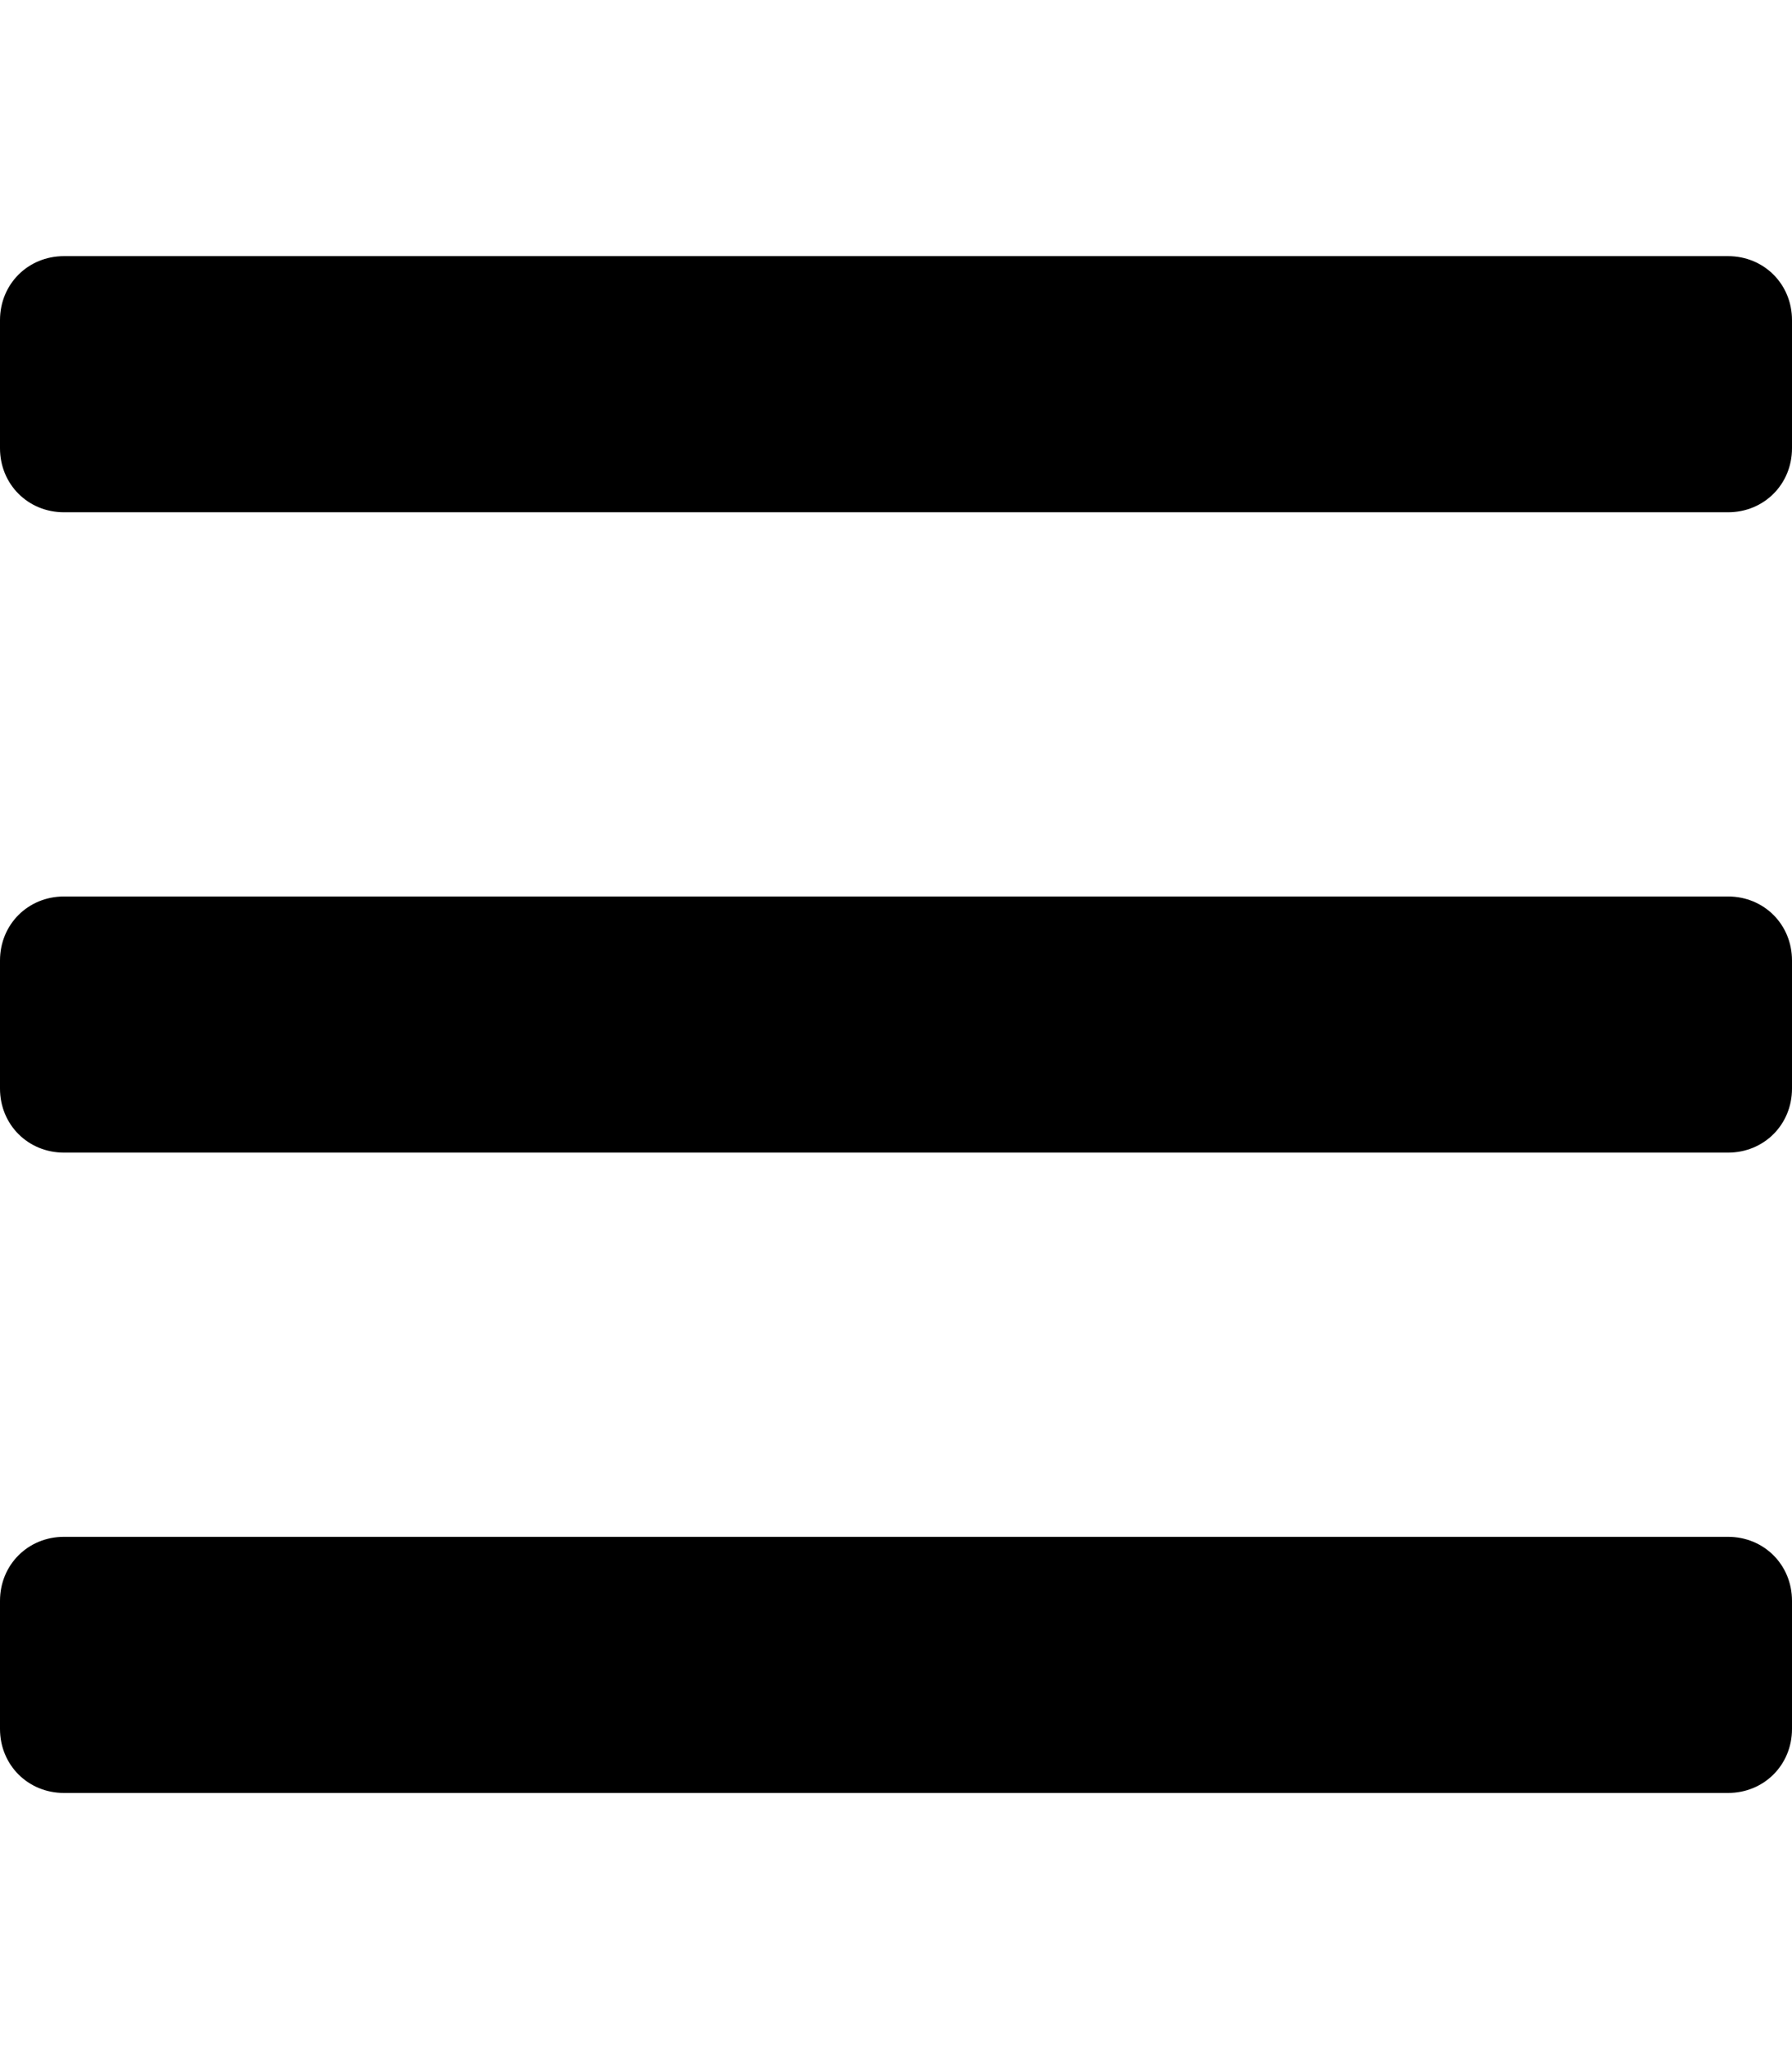 <svg xmlns="http://www.w3.org/2000/svg" viewBox="0 0 448 512"><!-- Font Awesome Pro 6.0.0-alpha1 by @fontawesome - https://fontawesome.com License - https://fontawesome.com/license (Commercial License) --><path d="M432 224H16C7 224 0 231 0 240V272C0 281 7 288 16 288H432C441 288 448 281 448 272V240C448 231 441 224 432 224ZM432 384H16C7 384 0 391 0 400V432C0 441 7 448 16 448H432C441 448 448 441 448 432V400C448 391 441 384 432 384ZM432 64H16C7 64 0 71 0 80V112C0 121 7 128 16 128H432C441 128 448 121 448 112V80C448 71 441 64 432 64Z"/></svg>